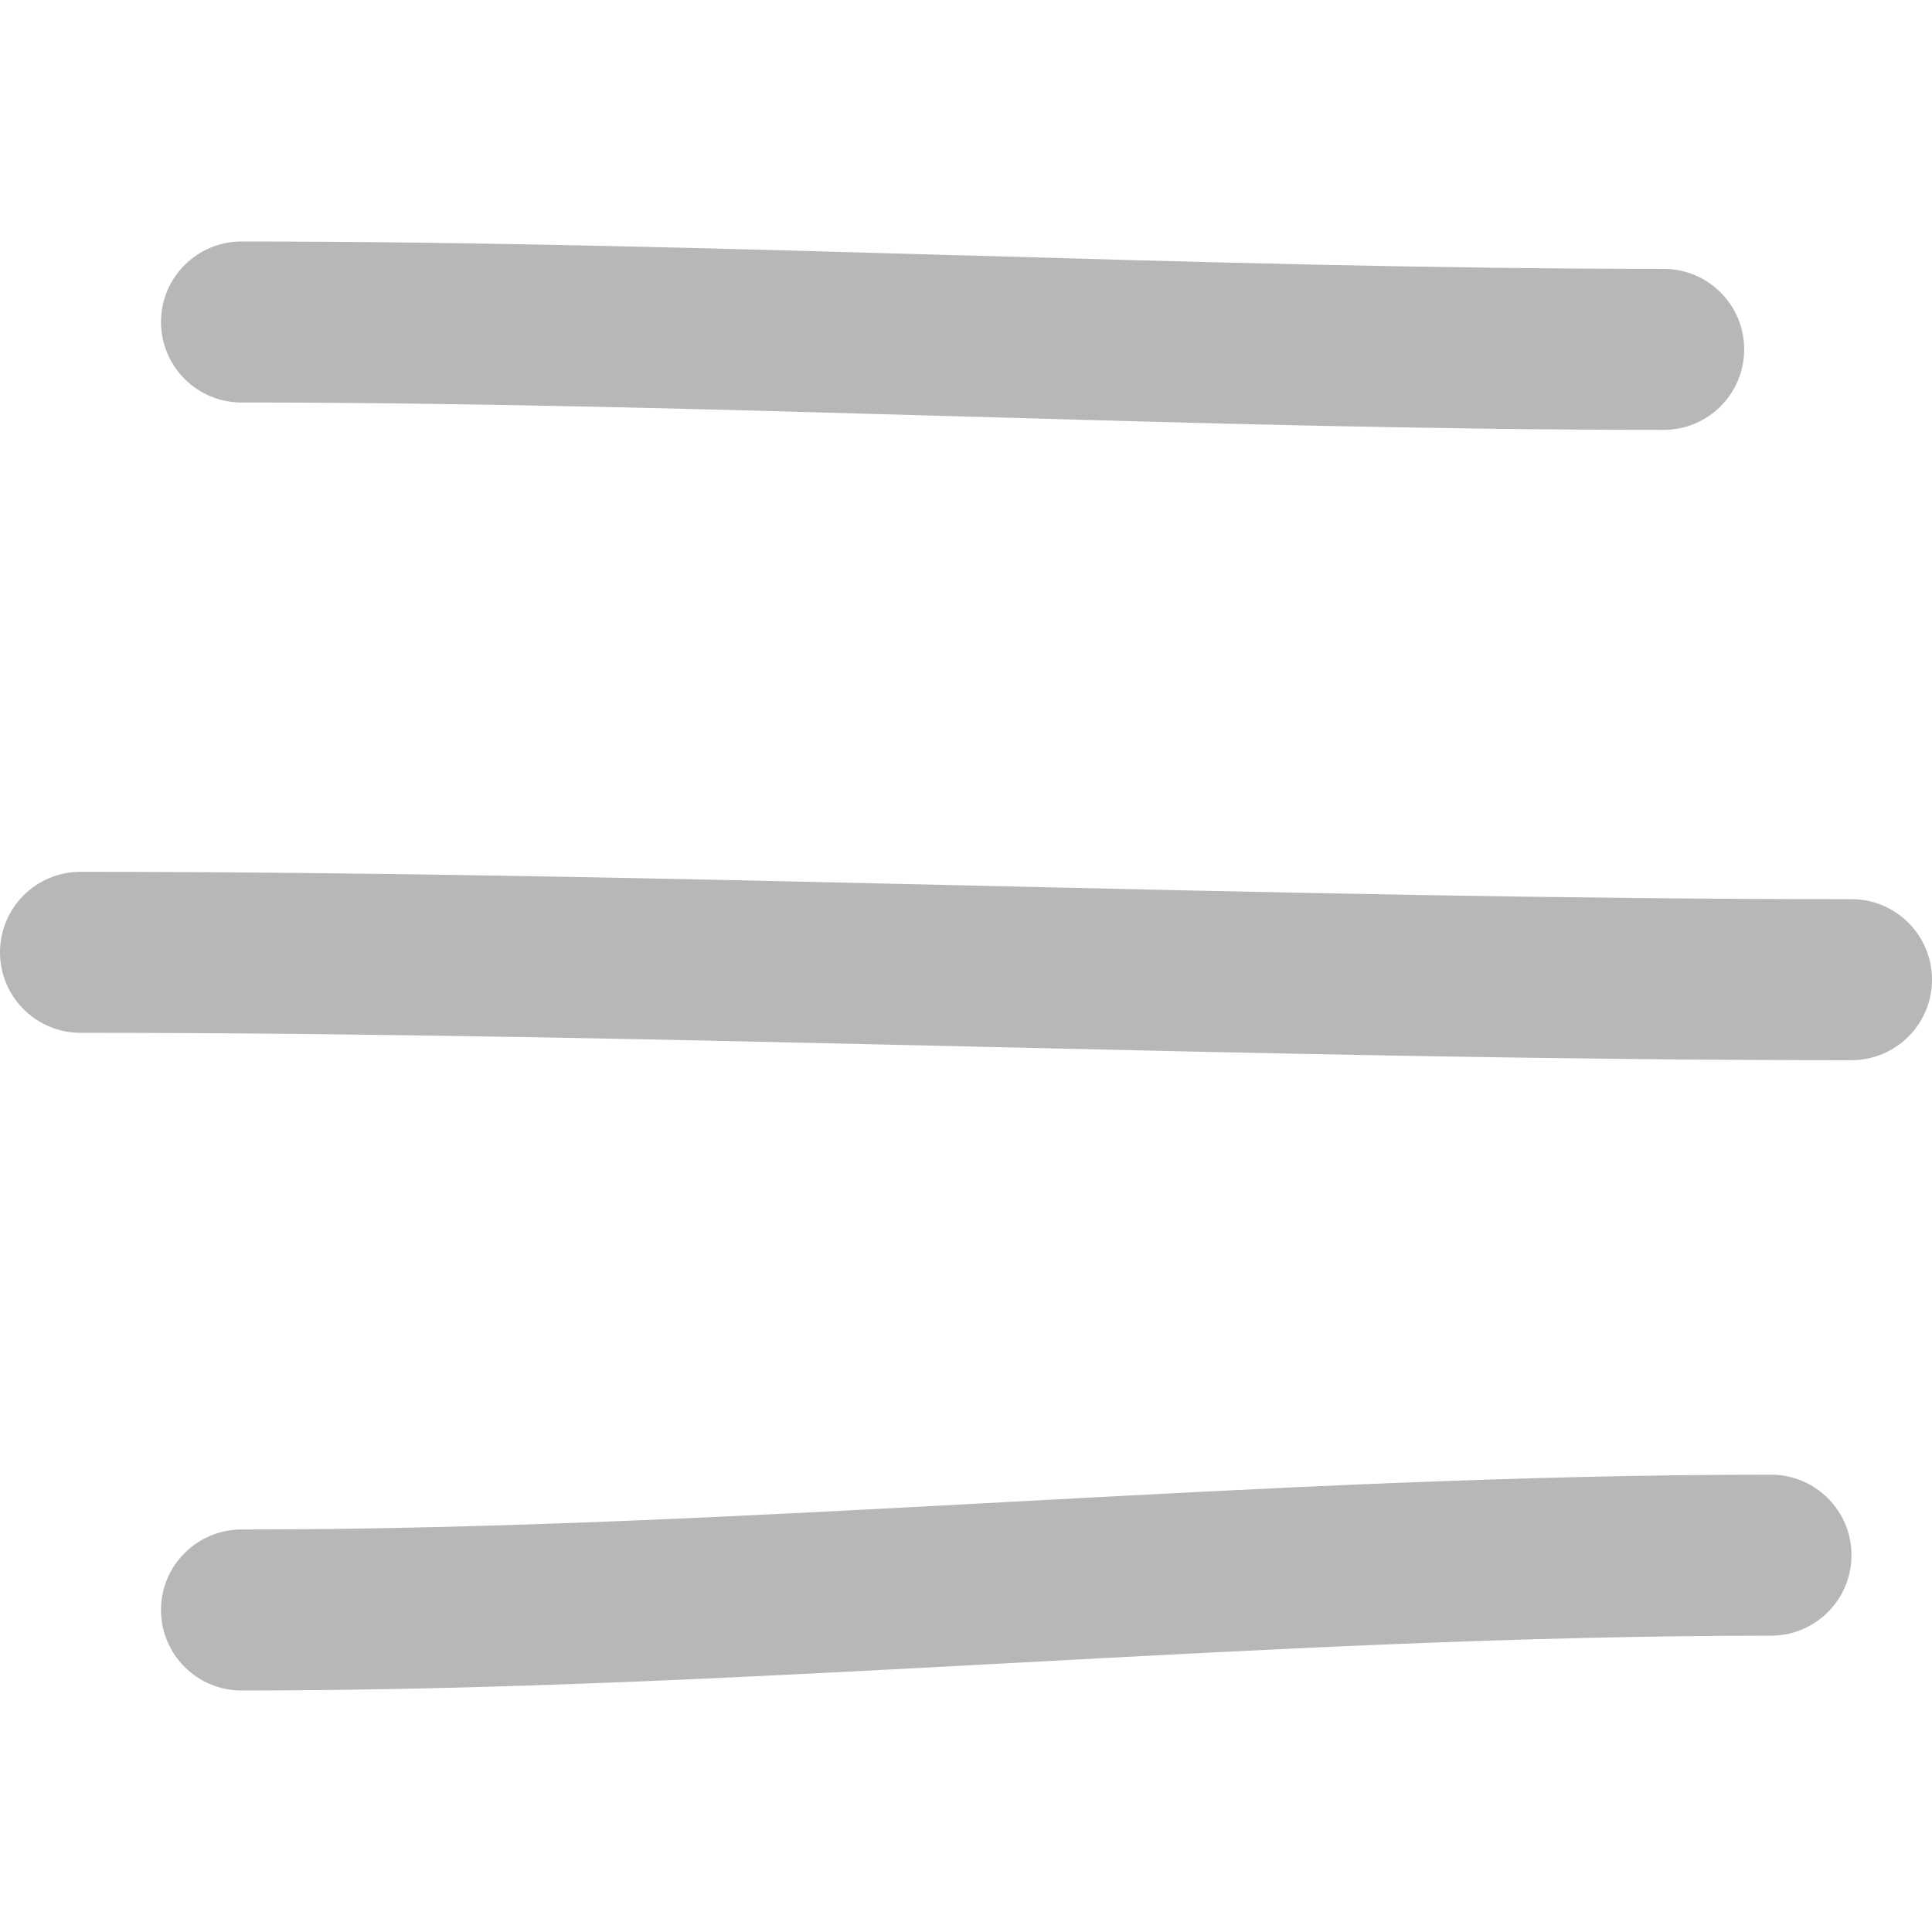 <svg width="24" height="24" viewBox="0 0 24 24" fill="none" xmlns="http://www.w3.org/2000/svg">
<path fill-rule="evenodd" clip-rule="evenodd" d="M2 4C2 3.448 2.448 3 3 3C5.955 3 8.939 3.086 11.895 3.171L11.921 3.171C14.873 3.256 17.798 3.34 20.667 3.34C21.219 3.34 21.667 3.788 21.667 4.34C21.667 4.893 21.219 5.34 20.667 5.34C17.769 5.34 14.82 5.256 11.878 5.171L11.837 5.17C8.876 5.085 5.921 5 3 5C2.448 5 2 4.552 2 4Z" fill="#B7B7B7"/>
<path fill-rule="evenodd" clip-rule="evenodd" d="M0 11.83C0 11.277 0.448 10.83 1 10.83C4.672 10.83 8.371 10.915 12.049 11L12.068 11.001C15.743 11.085 19.395 11.17 23 11.17C23.552 11.17 24 11.618 24 12.17C24 12.722 23.552 13.17 23 13.17C19.372 13.17 15.7 13.085 12.034 13L12.002 12.999C8.321 12.914 4.645 12.83 1 12.83C0.448 12.83 0 12.382 0 11.83Z" fill="#B7B7B7"/>
<path fill-rule="evenodd" clip-rule="evenodd" d="M12.573 20.658C9.417 20.828 6.223 21 3 21C2.448 21 2 20.552 2 20C2 19.448 2.448 19 3 19C6.16 19 9.301 18.831 12.466 18.661L12.499 18.659C15.644 18.49 18.814 18.319 22 18.319C22.552 18.319 23 18.767 23 19.319C23 19.871 22.552 20.319 22 20.319C18.868 20.319 15.743 20.487 12.58 20.658L12.573 20.658Z" fill="#B7B7B7"/>
</svg>
